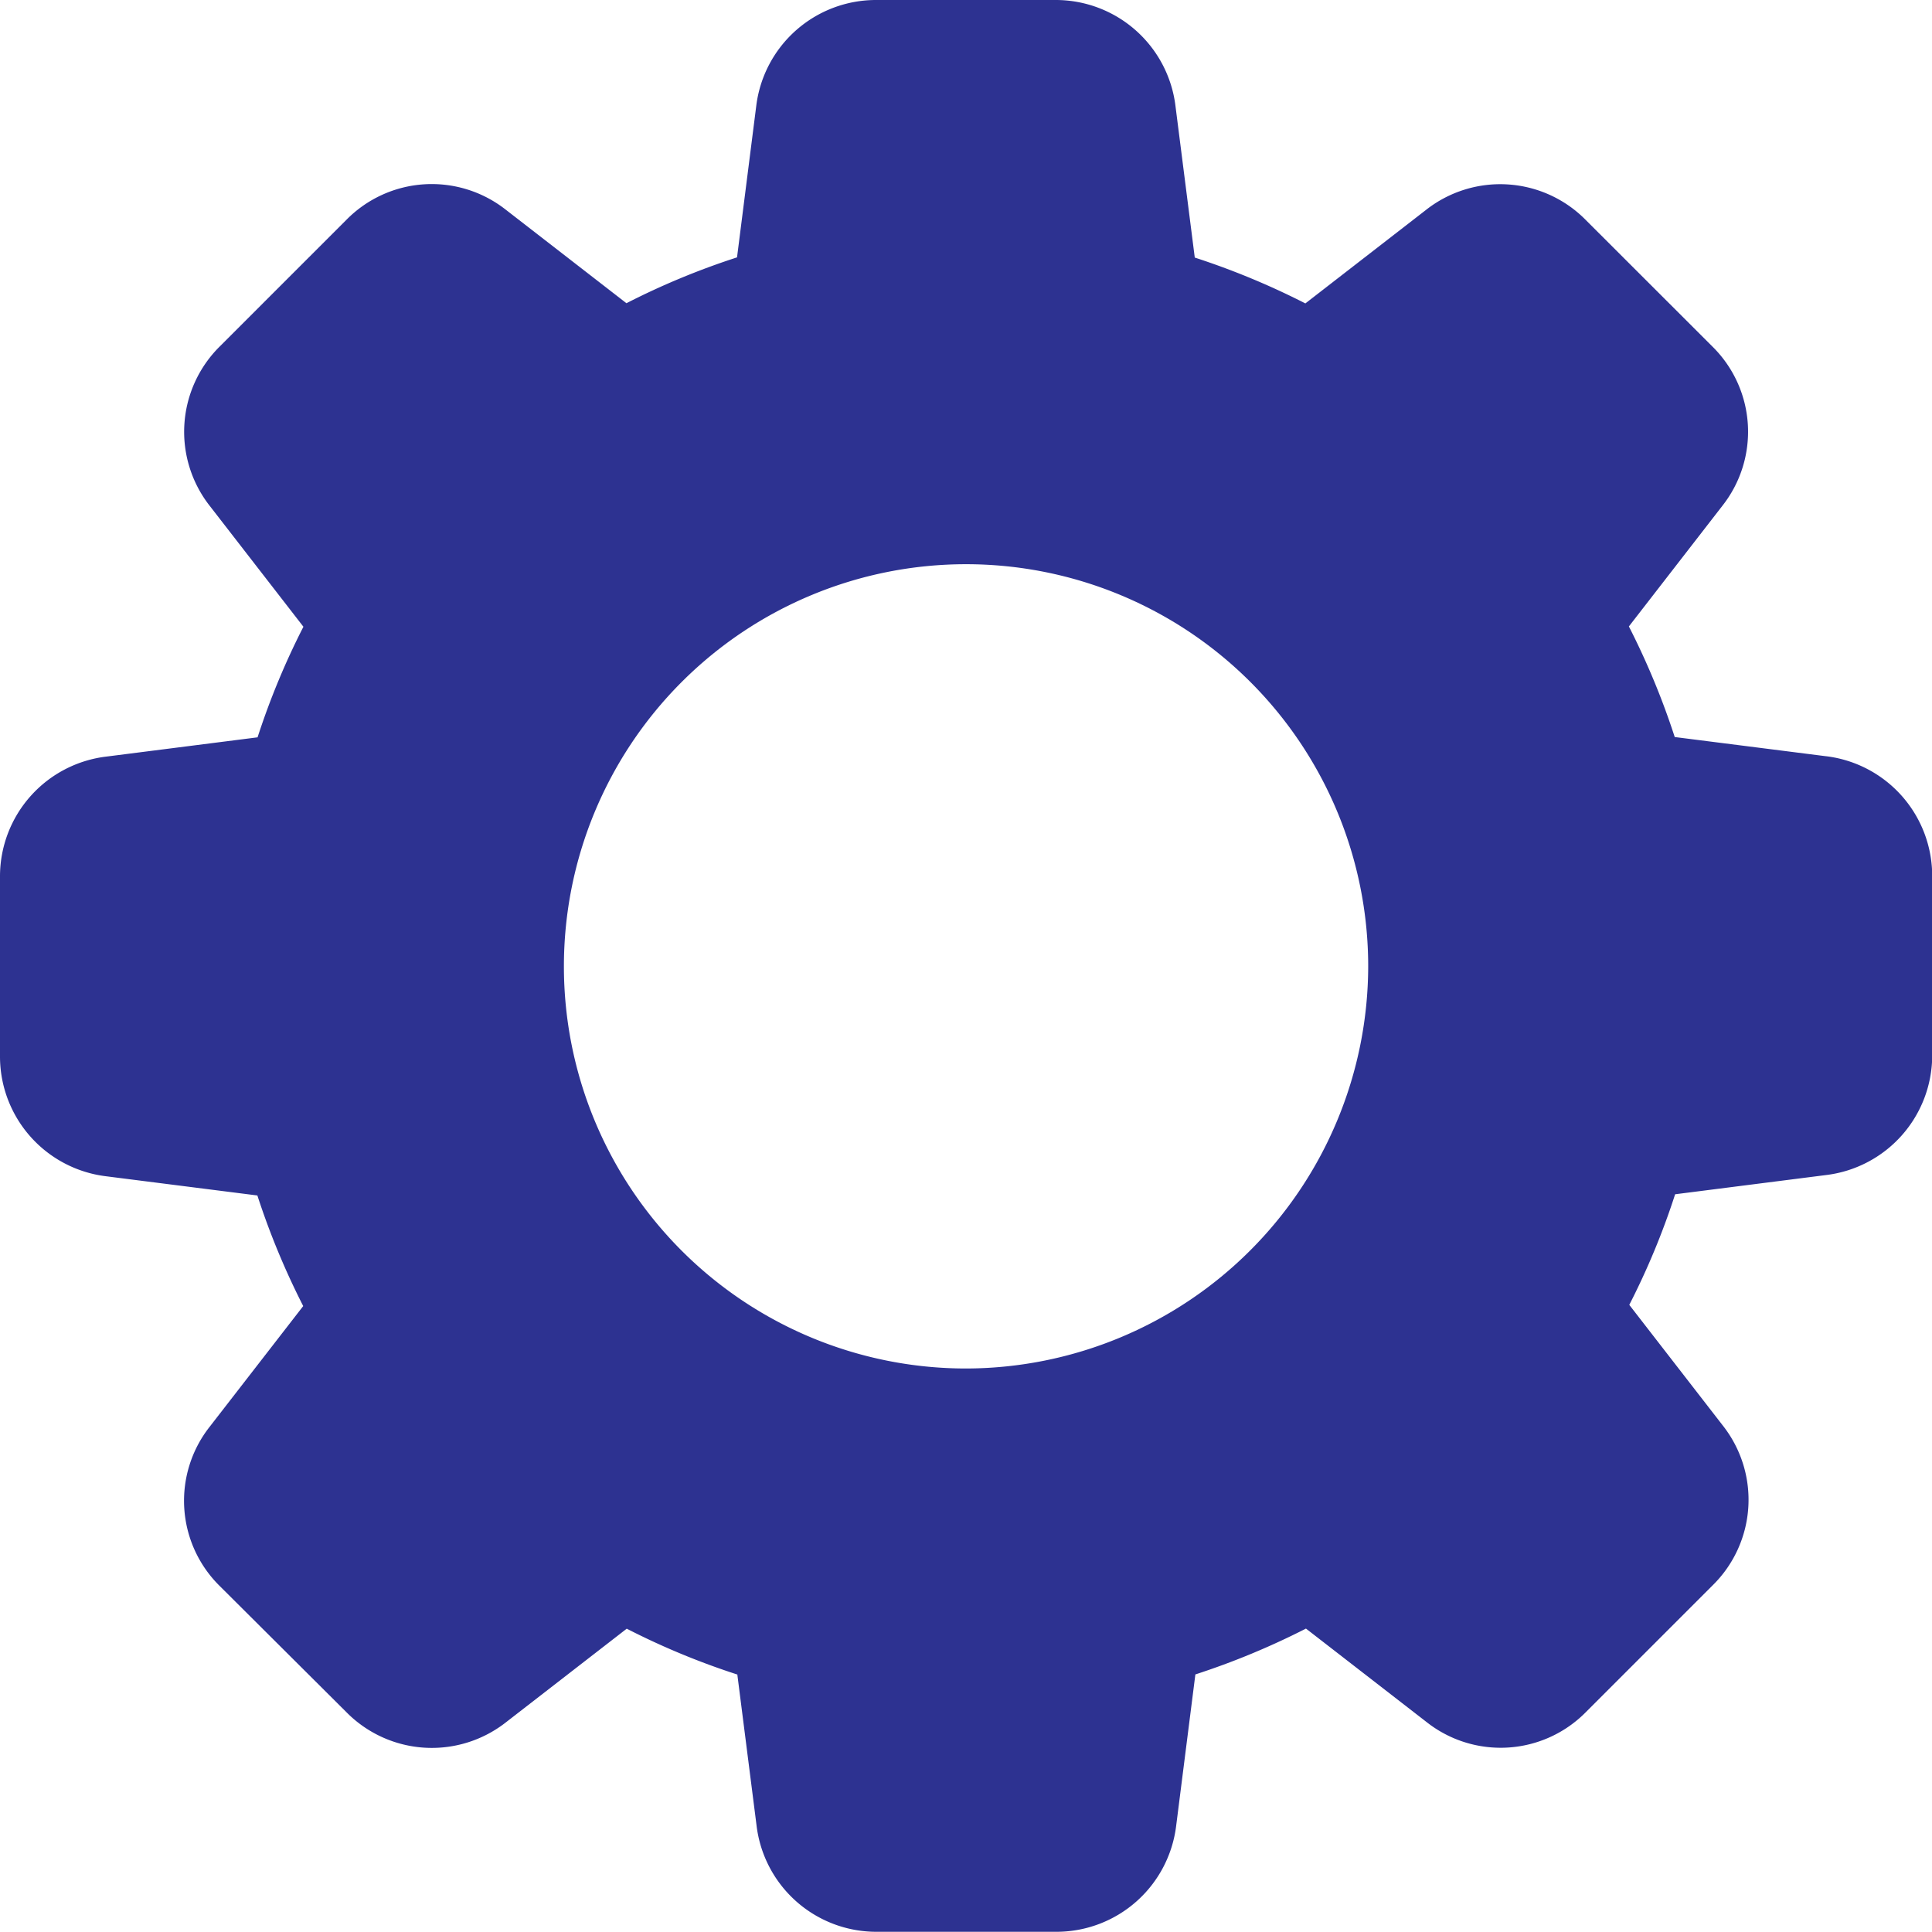 <svg xmlns="http://www.w3.org/2000/svg" width="19.217" height="19.218" viewBox="0 0 19.217 19.218">
  <path id="settings" d="M18.163,7.522l-1.505-.191a7.567,7.567,0,0,0-.456-1.1l.93-1.2a1.19,1.19,0,0,0-.1-1.585L15.773,2.188a1.194,1.194,0,0,0-1.589-.1l-1.2.93a7.54,7.54,0,0,0-1.1-.456l-.191-1.5A1.2,1.2,0,0,0,10.506,0H8.712a1.2,1.2,0,0,0-1.19,1.055L7.331,2.56a7.453,7.453,0,0,0-1.1.456l-1.2-.93a1.191,1.191,0,0,0-1.585.1L2.188,3.444a1.194,1.194,0,0,0-.1,1.59l.93,1.2a7.479,7.479,0,0,0-.456,1.1l-1.5.191A1.2,1.2,0,0,0,0,8.712v1.794A1.2,1.2,0,0,0,1.055,11.7l1.505.191a7.567,7.567,0,0,0,.456,1.1l-.93,1.2a1.19,1.19,0,0,0,.1,1.585L3.445,17.03a1.194,1.194,0,0,0,1.589.1l1.2-.93a7.393,7.393,0,0,0,1.1.456l.191,1.5a1.2,1.2,0,0,0,1.19,1.059h1.794a1.2,1.2,0,0,0,1.19-1.055l.191-1.505a7.567,7.567,0,0,0,1.1-.456l1.2.93a1.19,1.19,0,0,0,1.585-.1l1.261-1.261a1.193,1.193,0,0,0,.1-1.589l-.93-1.2a7.393,7.393,0,0,0,.456-1.1l1.5-.191a1.2,1.2,0,0,0,1.057-1.19V8.712a1.2,1.2,0,0,0-1.054-1.19Zm-8.554,6.09a4,4,0,1,1,4-4,4.008,4.008,0,0,1-4,4Z" fill="#2d3291"/>
</svg>
